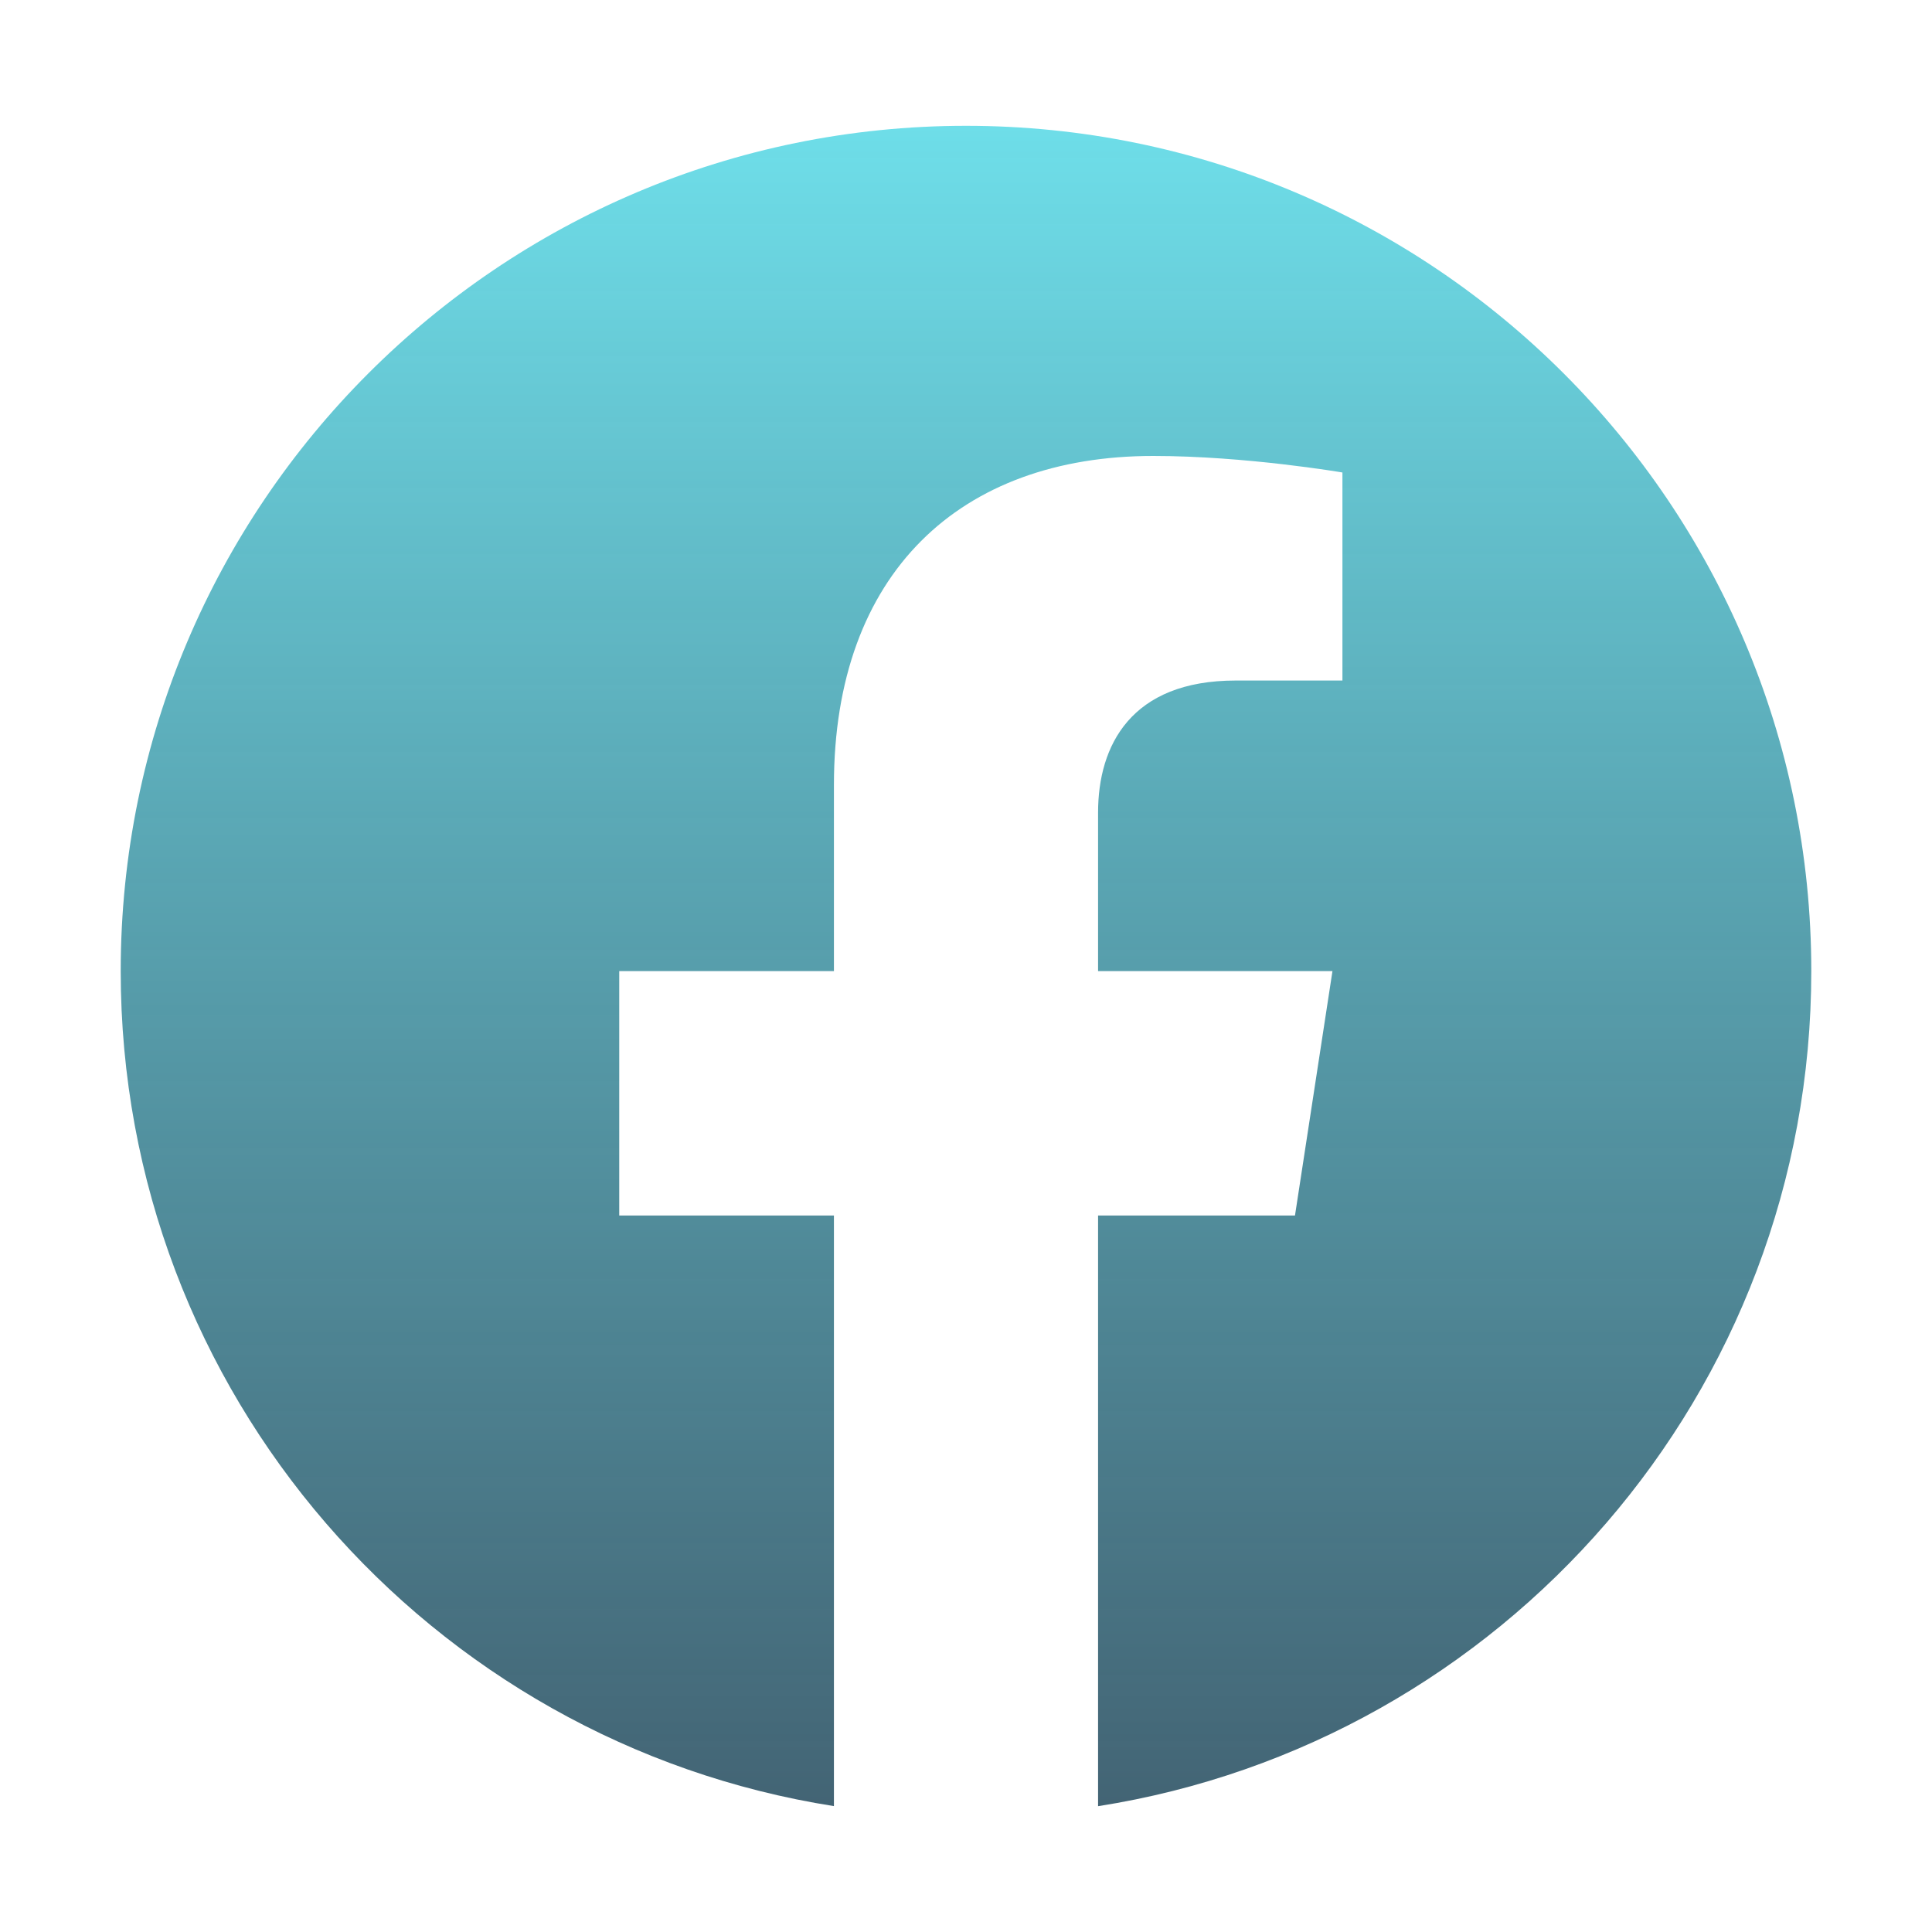 <svg width="25" height="25" viewBox="0 0 25 25" fill="none" xmlns="http://www.w3.org/2000/svg">
<path fill-rule="evenodd" clip-rule="evenodd" d="M23.438 12.566C23.438 6.526 18.54 1.628 12.5 1.628C6.46 1.628 1.562 6.526 1.562 12.566C1.562 18.025 5.562 22.55 10.791 23.371V15.729H8.013V12.566H10.791V10.156C10.791 7.415 12.424 5.9 14.922 5.9C16.119 5.9 17.371 6.114 17.371 6.114V8.806H15.991C14.633 8.806 14.209 9.648 14.209 10.515V12.566H17.242L16.757 15.729H14.209V23.372C19.439 22.551 23.438 18.026 23.438 12.566Z" fill="url(#paint0_linear)"/>
<defs>
<linearGradient id="paint0_linear" x1="12.5" y1="1.628" x2="12.5" y2="23.372" gradientUnits="userSpaceOnUse">
<stop stop-color="#6EDEE9"/>
<stop offset="1" stop-color="#2E5365" stop-opacity="0.9"/>
</linearGradient>
</defs>
</svg>
